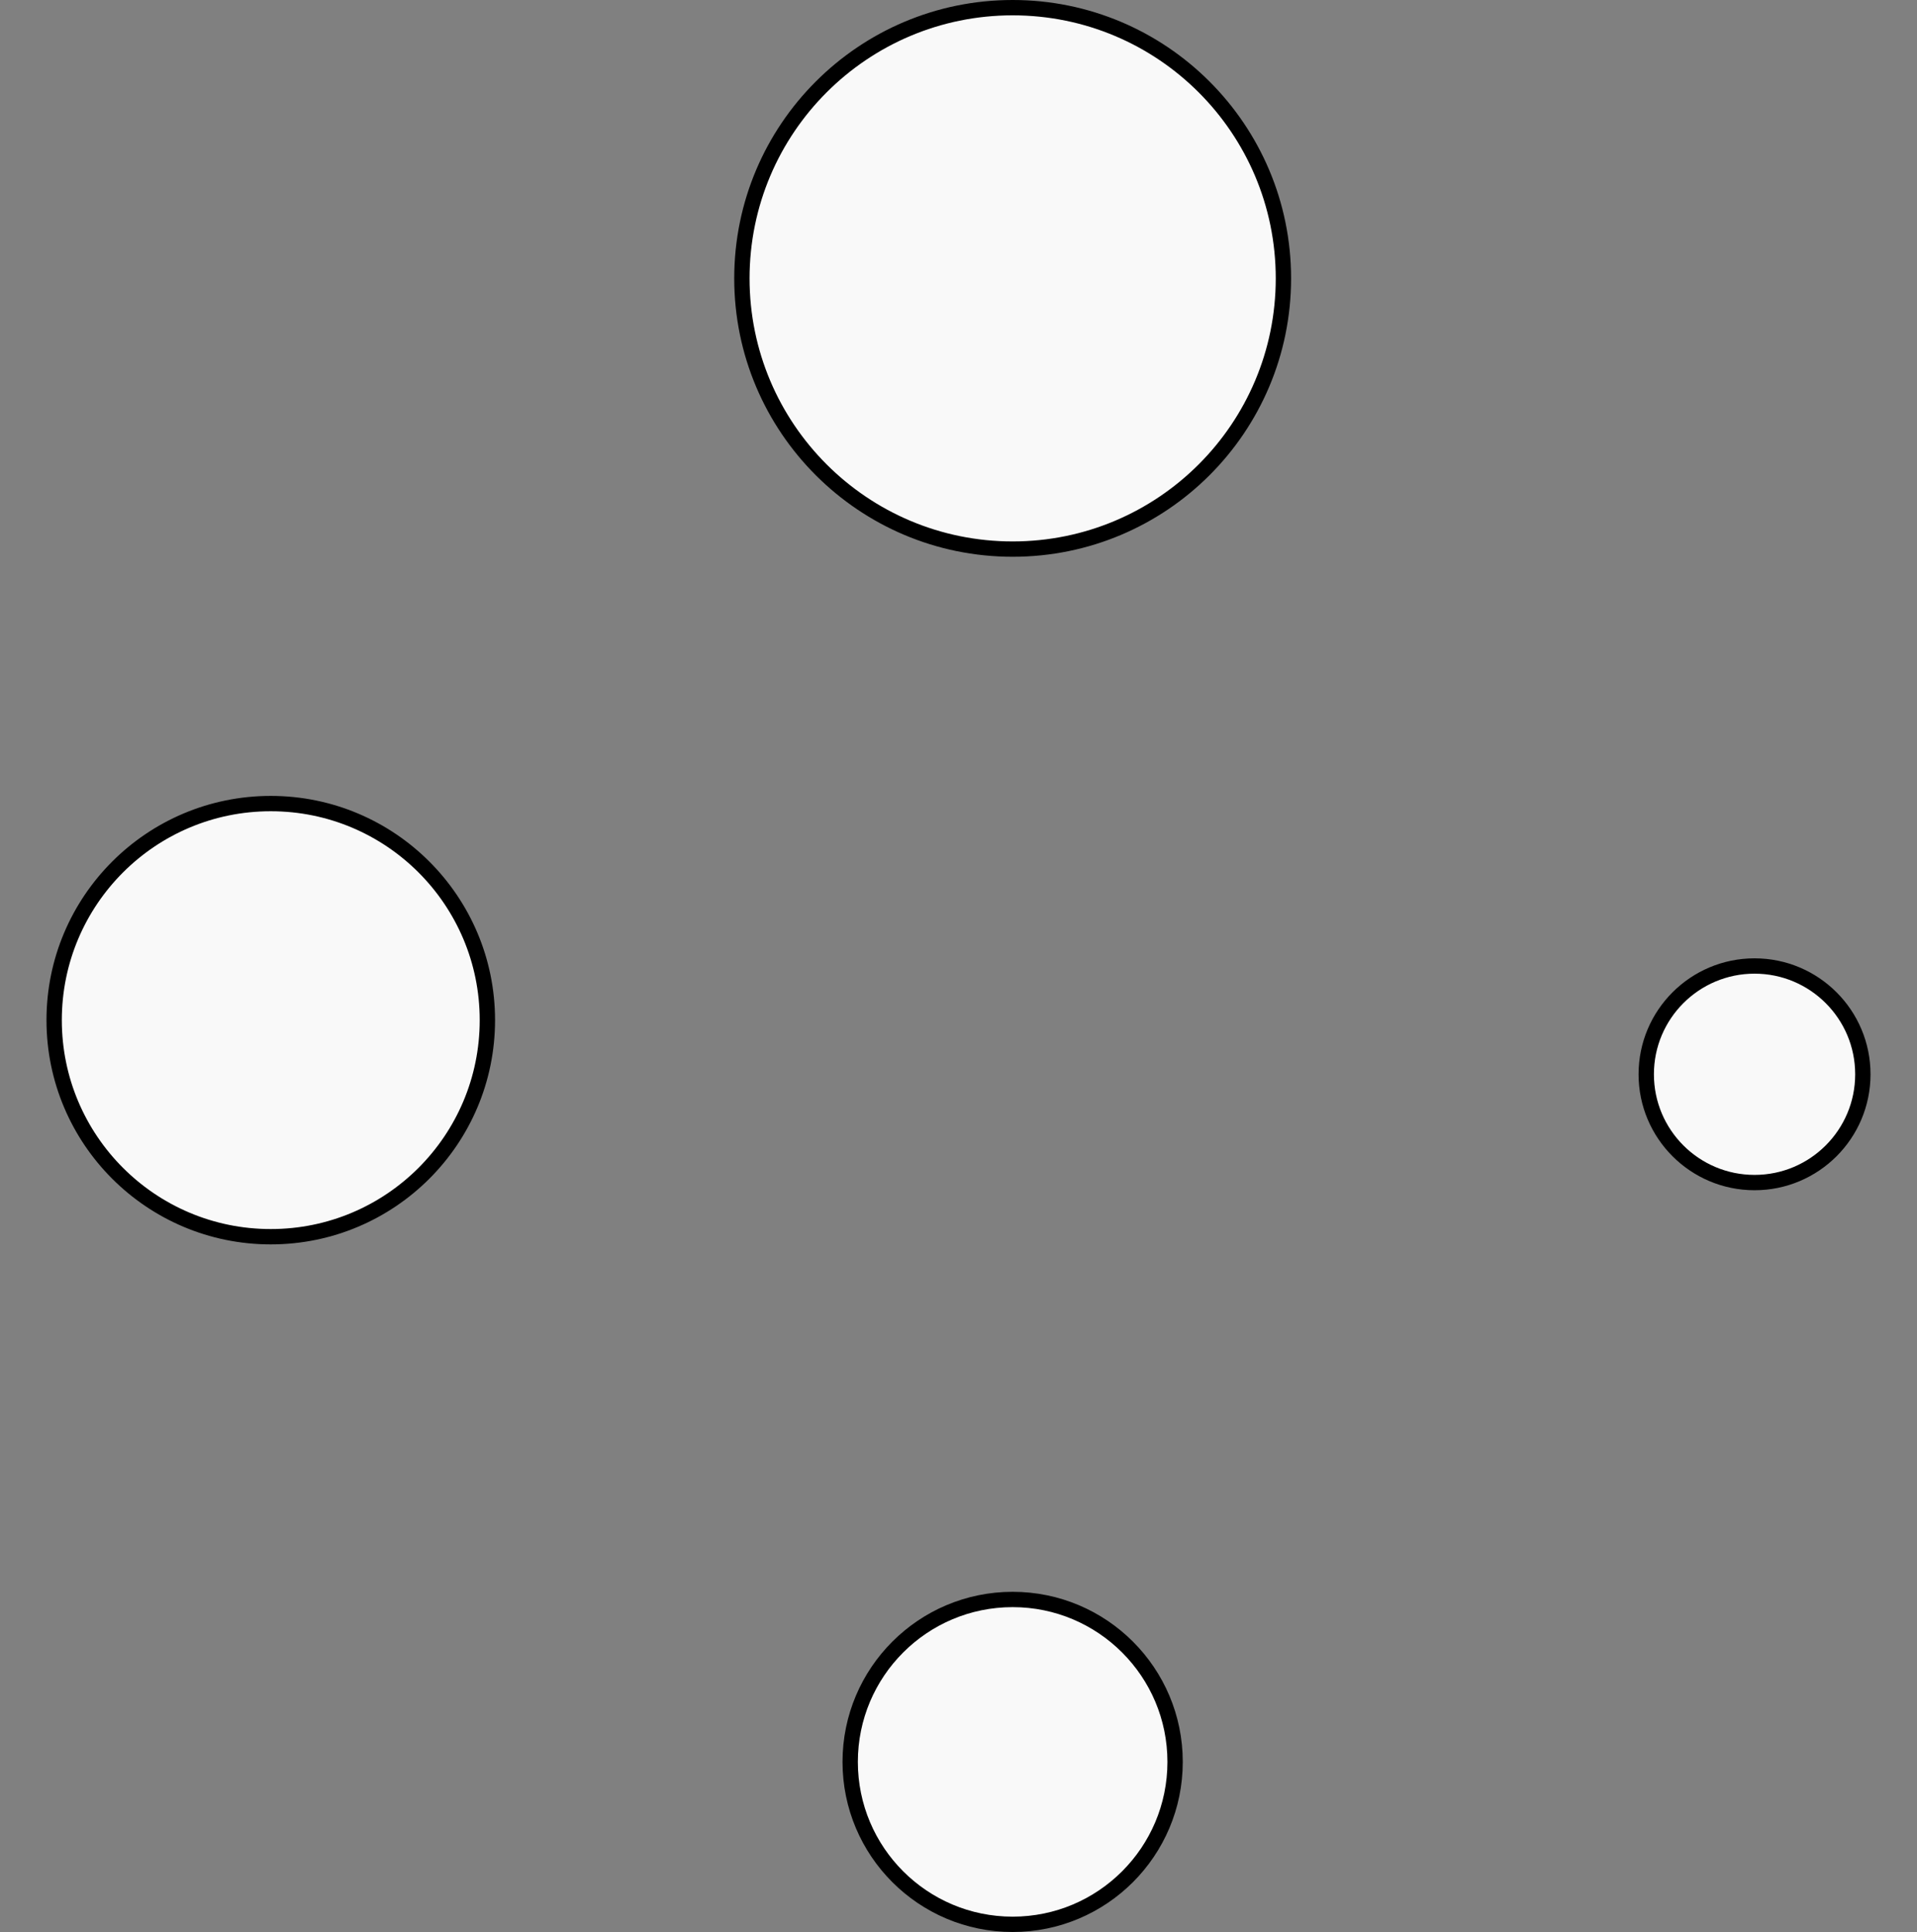 <svg width="250" height="252" viewBox="0 0 250 252" fill="none" xmlns="http://www.w3.org/2000/svg">
<rect x="0" y="0" width="250" height="252" fill="#808080" stroke="none"/>
<circle cx="132.063" cy="36.311" r="35.311" fill="#F9F9F9" stroke="black" stroke-width="2" stroke-linejoin="round"/>
<circle cx="35.311" cy="133.063" r="28.249" fill="#F9F9F9" stroke="black" stroke-width="2" stroke-linejoin="round"/>
<circle cx="132.061" cy="229.813" r="21.186" fill="#F9F9F9" stroke="black" stroke-width="2" stroke-linejoin="round"/>
<circle cx="228.814" cy="140.124" r="14.124" fill="#F9F9F9" stroke="black" stroke-width="2" stroke-linejoin="round"/>
</svg>
